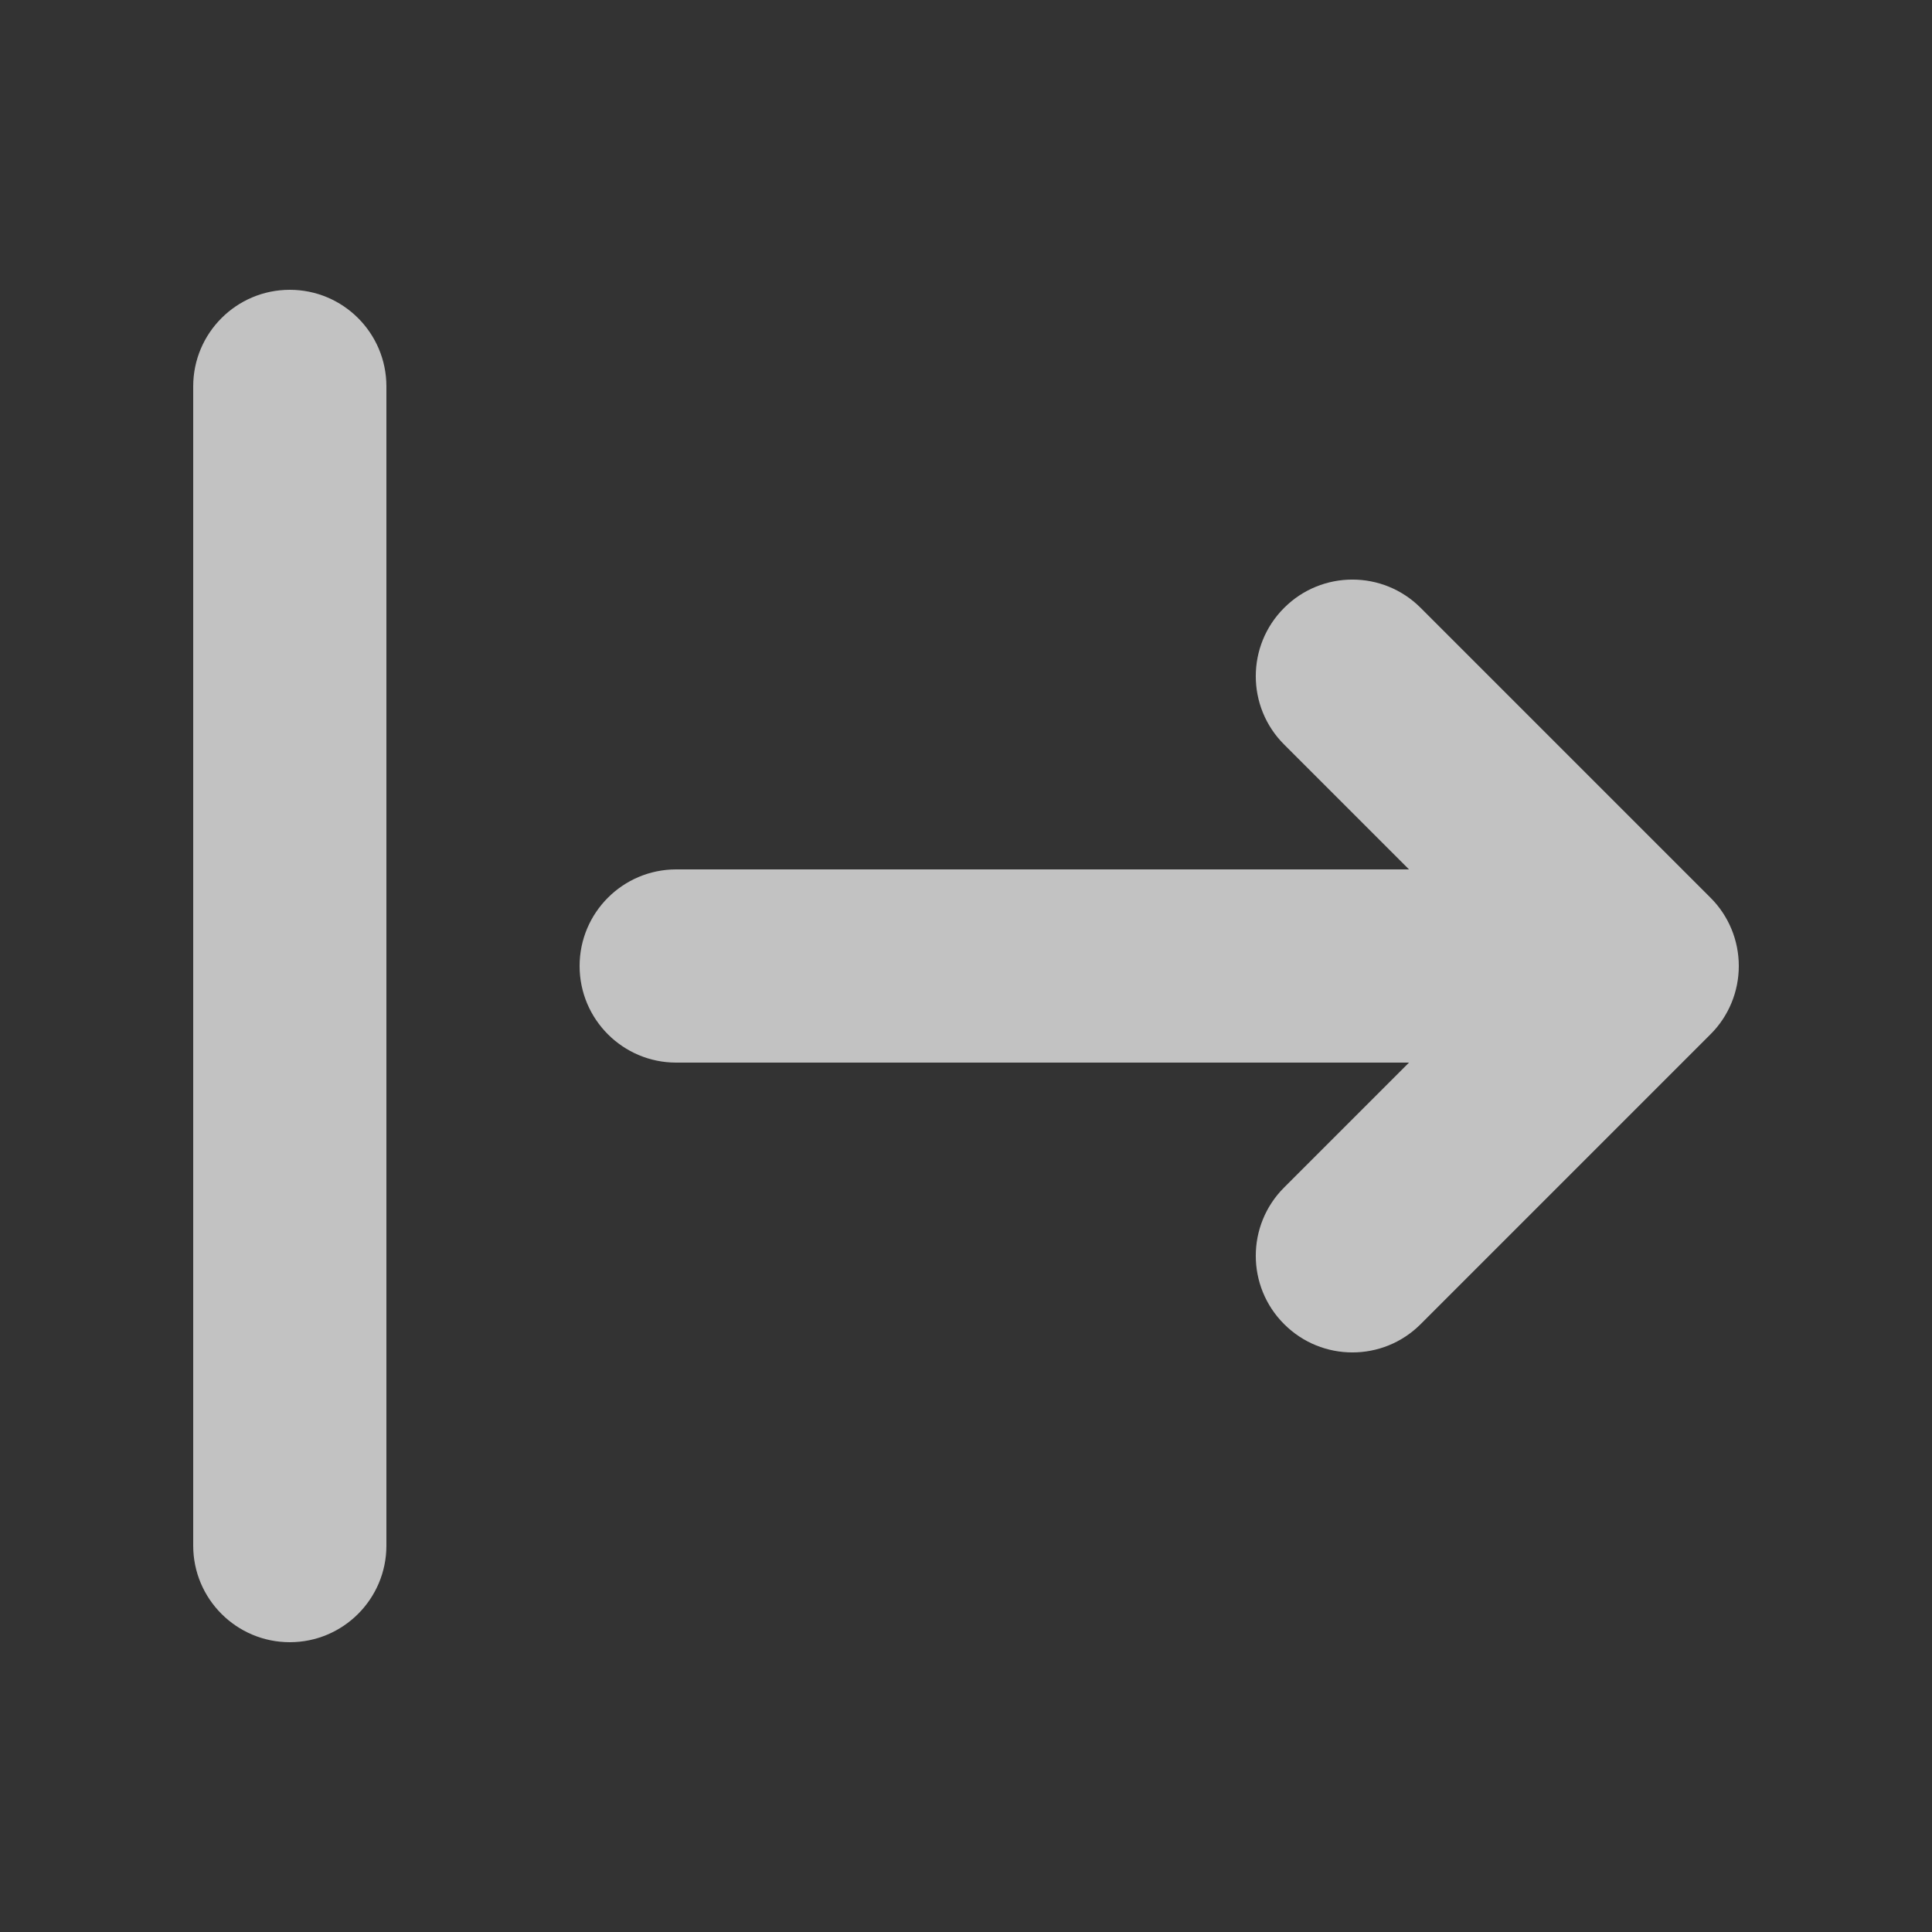 <svg width="20" height="20" viewBox="0 0 20 20" fill="none" xmlns="http://www.w3.org/2000/svg">
<rect x="0" y="0" width="20" height="20" fill="#333333" stroke="none"/>
<path fill-rule="evenodd" clip-rule="evenodd" d="M3 3C2.448 3 2 3.448 2 4V16C2 16.552 2.448 17 3 17C3.552 17 4 16.552 4 16V4C4 3.448 3.552 3 3 3ZM13.293 12.293C12.902 12.683 12.902 13.317 13.293 13.707C13.683 14.098 14.317 14.098 14.707 13.707L17.707 10.707C17.895 10.52 18 10.265 18 10C18 9.735 17.895 9.48 17.707 9.293L14.707 6.293C14.317 5.902 13.683 5.902 13.293 6.293C12.902 6.683 12.902 7.317 13.293 7.707L14.586 9H7C6.448 9 6 9.448 6 10C6 10.552 6.448 11 7 11H14.586L13.293 12.293Z" fill="white" fill-opacity="0.7"/>
</svg>
